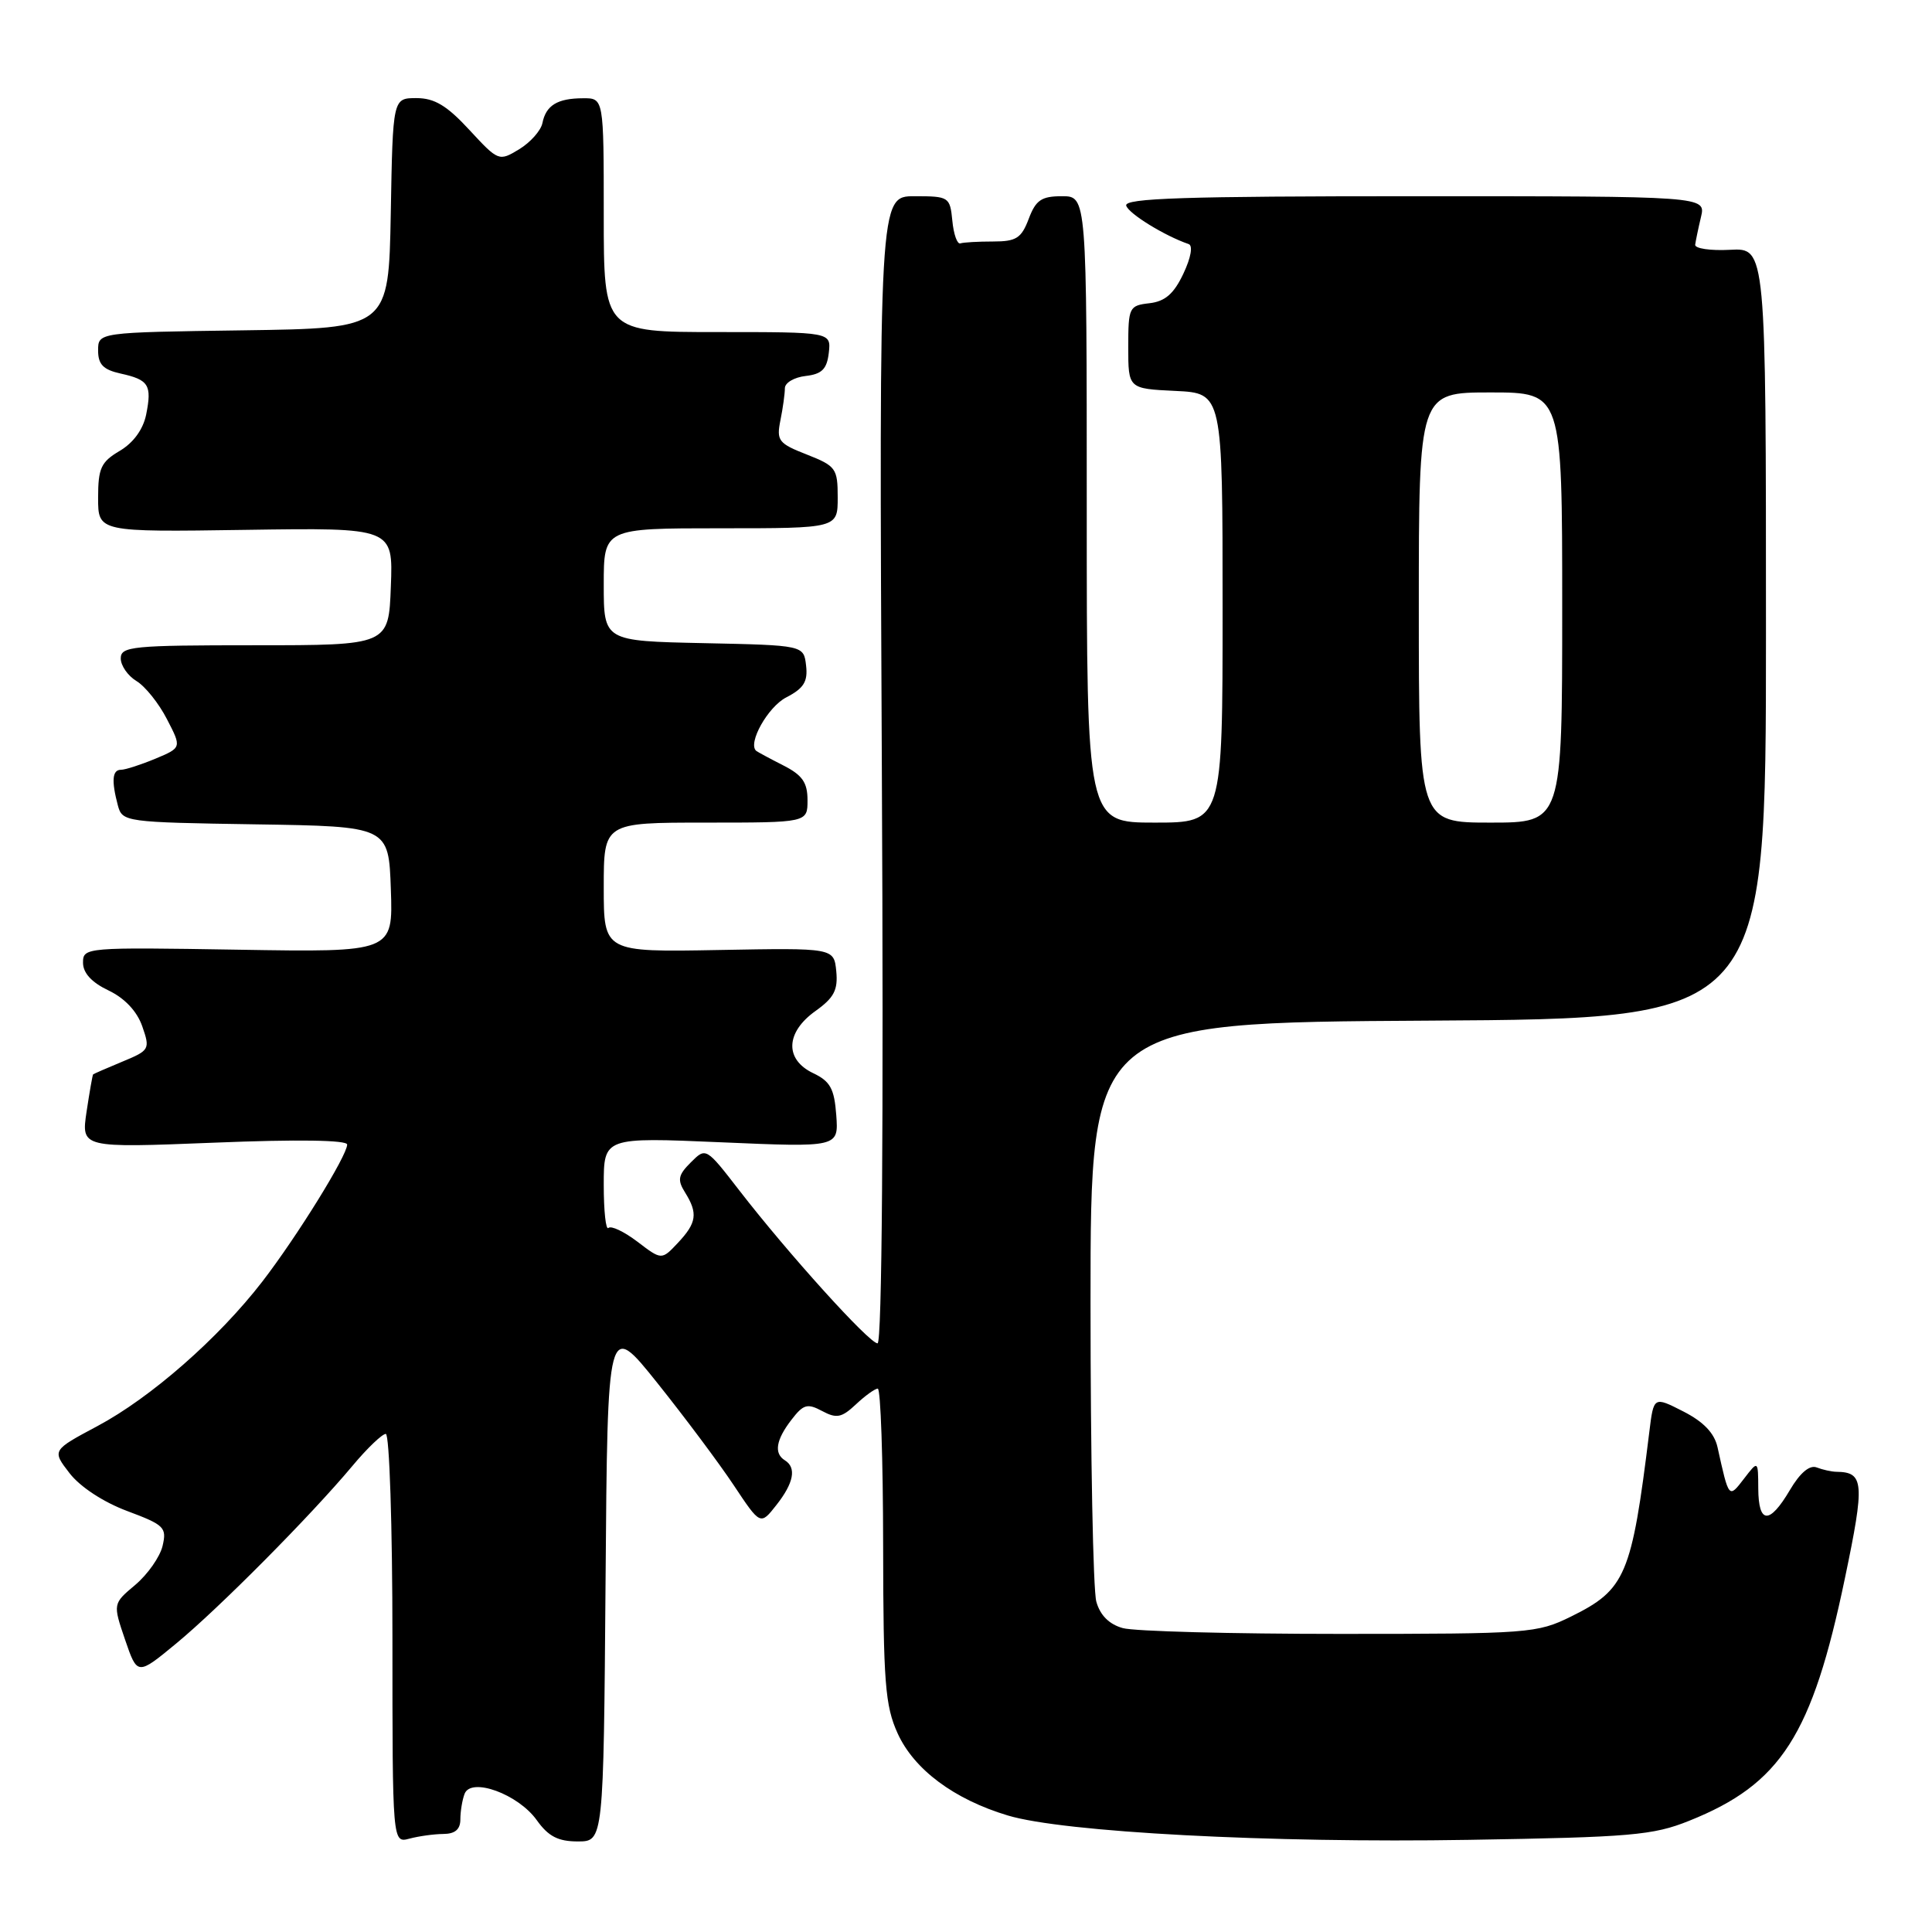 <?xml version="1.0" encoding="UTF-8" standalone="no"?>
<!DOCTYPE svg PUBLIC "-//W3C//DTD SVG 1.1//EN" "http://www.w3.org/Graphics/SVG/1.1/DTD/svg11.dtd" >
<svg xmlns="http://www.w3.org/2000/svg" xmlns:xlink="http://www.w3.org/1999/xlink" version="1.1" viewBox="0 0 256 256">
 <g >
 <path fill="currentColor"
d=" M 58.75 243.01 C 60.30 243.00 61.00 242.40 61.00 241.08 C 61.00 240.03 61.25 238.50 61.56 237.69 C 62.42 235.45 68.67 237.73 71.13 241.19 C 72.66 243.33 73.95 244.00 76.56 244.00 C 79.97 244.00 79.97 244.00 80.24 209.50 C 80.50 175.00 80.50 175.00 87.10 183.25 C 90.73 187.79 95.29 193.89 97.23 196.81 C 100.76 202.12 100.76 202.12 102.88 199.42 C 105.18 196.50 105.57 194.47 104.00 193.50 C 102.53 192.59 102.81 190.80 104.87 188.13 C 106.45 186.07 106.98 185.92 108.94 186.97 C 110.85 187.99 111.52 187.86 113.41 186.09 C 114.63 184.94 115.94 184.00 116.31 184.00 C 116.69 184.00 117.01 193.34 117.02 204.75 C 117.04 222.97 117.28 226.01 118.94 229.68 C 121.12 234.47 126.41 238.42 133.54 240.56 C 140.90 242.78 168.30 244.23 194.60 243.79 C 216.09 243.44 219.03 243.19 223.81 241.27 C 235.99 236.40 240.12 229.96 244.47 209.08 C 247.11 196.45 247.00 195.06 243.33 195.02 C 242.69 195.01 241.51 194.75 240.71 194.44 C 239.78 194.09 238.51 195.16 237.17 197.44 C 234.46 202.03 233.01 201.96 232.98 197.25 C 232.96 193.50 232.96 193.50 231.10 195.92 C 229.06 198.57 229.10 198.63 227.58 191.76 C 227.16 189.89 225.73 188.39 223.04 187.02 C 219.12 185.02 219.12 185.02 218.54 189.76 C 216.20 208.76 215.41 210.63 208.17 214.20 C 203.66 216.42 202.61 216.50 177.50 216.50 C 163.20 216.50 150.27 216.16 148.77 215.73 C 146.97 215.23 145.77 214.03 145.27 212.23 C 144.84 210.73 144.50 192.85 144.50 172.50 C 144.50 135.50 144.50 135.50 189.25 135.24 C 234.00 134.98 234.00 134.98 234.00 83.91 C 234.00 32.85 234.00 32.85 229.25 33.10 C 226.64 33.24 224.55 32.93 224.62 32.42 C 224.69 31.92 225.03 30.26 225.39 28.75 C 226.04 26.00 226.04 26.00 187.44 26.00 C 157.01 26.00 148.92 26.26 149.23 27.25 C 149.56 28.32 154.34 31.26 157.50 32.34 C 158.09 32.54 157.81 34.14 156.80 36.27 C 155.54 38.94 154.38 39.94 152.30 40.18 C 149.61 40.49 149.50 40.72 149.50 46.00 C 149.50 51.50 149.50 51.50 155.75 51.80 C 162.00 52.10 162.00 52.10 162.00 80.55 C 162.00 109.00 162.00 109.00 153.00 109.00 C 144.00 109.00 144.00 109.00 144.00 67.50 C 144.00 26.00 144.00 26.00 140.72 26.00 C 137.99 26.00 137.25 26.51 136.31 29.00 C 135.34 31.57 134.65 32.00 131.59 32.00 C 129.61 32.00 127.66 32.11 127.25 32.25 C 126.84 32.39 126.36 31.04 126.19 29.25 C 125.88 26.09 125.74 26.00 121.18 26.00 C 116.48 26.00 116.48 26.00 116.85 102.00 C 117.09 149.32 116.87 178.00 116.28 178.00 C 115.18 178.00 104.43 166.10 97.98 157.76 C 93.54 152.02 93.54 152.02 91.54 154.02 C 89.85 155.70 89.73 156.34 90.77 158.00 C 92.50 160.77 92.32 162.03 89.83 164.68 C 87.67 166.98 87.67 166.98 84.46 164.53 C 82.69 163.19 80.97 162.37 80.62 162.71 C 80.28 163.05 80.00 160.49 80.00 157.01 C 80.00 150.69 80.00 150.69 95.56 151.36 C 111.12 152.03 111.12 152.03 110.81 147.77 C 110.55 144.26 110.02 143.28 107.75 142.20 C 103.95 140.39 104.08 136.79 108.06 133.96 C 110.51 132.21 111.05 131.18 110.81 128.69 C 110.50 125.60 110.50 125.60 95.25 125.88 C 80.00 126.16 80.00 126.16 80.00 117.58 C 80.00 109.00 80.00 109.00 93.50 109.00 C 107.00 109.00 107.00 109.00 107.00 106.03 C 107.00 103.68 106.32 102.70 103.75 101.40 C 101.96 100.49 100.37 99.63 100.20 99.49 C 99.04 98.50 101.75 93.66 104.18 92.41 C 106.50 91.21 107.06 90.32 106.81 88.19 C 106.50 85.50 106.50 85.50 93.25 85.22 C 80.00 84.94 80.00 84.94 80.00 77.47 C 80.00 70.00 80.00 70.00 95.50 70.00 C 111.00 70.00 111.00 70.00 111.00 65.92 C 111.00 62.07 110.77 61.75 106.91 60.23 C 103.15 58.76 102.87 58.39 103.41 55.69 C 103.74 54.07 104.00 52.16 104.00 51.44 C 104.00 50.72 105.24 49.99 106.75 49.82 C 108.91 49.57 109.57 48.91 109.82 46.75 C 110.13 44.00 110.13 44.00 95.07 44.00 C 80.00 44.00 80.00 44.00 80.00 28.50 C 80.00 13.00 80.00 13.00 77.25 13.02 C 73.85 13.03 72.34 13.96 71.87 16.32 C 71.66 17.32 70.28 18.87 68.79 19.78 C 66.11 21.40 66.04 21.37 62.19 17.21 C 59.22 13.99 57.57 13.00 55.18 13.00 C 52.05 13.00 52.05 13.00 51.78 28.25 C 51.50 43.50 51.50 43.50 32.25 43.77 C 13.00 44.04 13.00 44.04 13.00 46.44 C 13.00 48.29 13.68 48.99 15.99 49.50 C 19.71 50.32 20.15 51.01 19.37 54.92 C 18.97 56.89 17.69 58.66 15.87 59.74 C 13.38 61.21 13.00 62.03 13.00 65.97 C 13.00 70.50 13.00 70.50 32.54 70.21 C 52.09 69.92 52.09 69.92 51.79 77.71 C 51.50 85.50 51.50 85.50 33.75 85.50 C 17.54 85.50 16.00 85.65 16.00 87.24 C 16.00 88.20 16.94 89.55 18.08 90.24 C 19.23 90.93 21.05 93.20 22.12 95.29 C 24.08 99.07 24.08 99.07 20.57 100.54 C 18.64 101.34 16.60 102.00 16.03 102.00 C 14.87 102.00 14.75 103.45 15.62 106.73 C 16.21 108.91 16.57 108.96 33.86 109.23 C 51.50 109.50 51.50 109.50 51.79 117.84 C 52.08 126.18 52.08 126.18 31.54 125.84 C 11.34 125.51 11.00 125.53 11.00 127.56 C 11.00 128.93 12.15 130.18 14.38 131.24 C 16.53 132.27 18.15 133.99 18.85 135.99 C 19.91 139.03 19.82 139.18 16.22 140.67 C 14.17 141.52 12.43 142.28 12.34 142.36 C 12.26 142.43 11.87 144.66 11.47 147.31 C 10.76 152.11 10.76 152.11 28.38 151.41 C 39.44 150.96 46.00 151.06 46.00 151.66 C 46.00 153.12 39.36 163.85 34.74 169.84 C 28.96 177.32 19.98 185.20 12.90 188.97 C 6.88 192.18 6.88 192.18 9.22 195.21 C 10.62 197.02 13.70 199.04 16.86 200.22 C 21.78 202.06 22.12 202.39 21.54 204.85 C 21.19 206.31 19.56 208.62 17.93 210.00 C 14.95 212.50 14.95 212.50 16.57 217.26 C 18.20 222.02 18.20 222.02 23.35 217.77 C 29.02 213.09 41.13 200.89 46.69 194.25 C 48.64 191.91 50.64 190.00 51.12 190.00 C 51.60 190.00 52.00 202.18 52.00 217.12 C 52.00 244.23 52.00 244.23 54.25 243.63 C 55.49 243.30 57.51 243.02 58.75 243.01 Z  M 188.00 80.50 C 188.00 52.00 188.00 52.00 197.50 52.00 C 207.00 52.00 207.00 52.00 207.00 80.50 C 207.00 109.00 207.00 109.00 197.50 109.00 C 188.00 109.00 188.00 109.00 188.00 80.50 Z "/>
</g>
</svg>